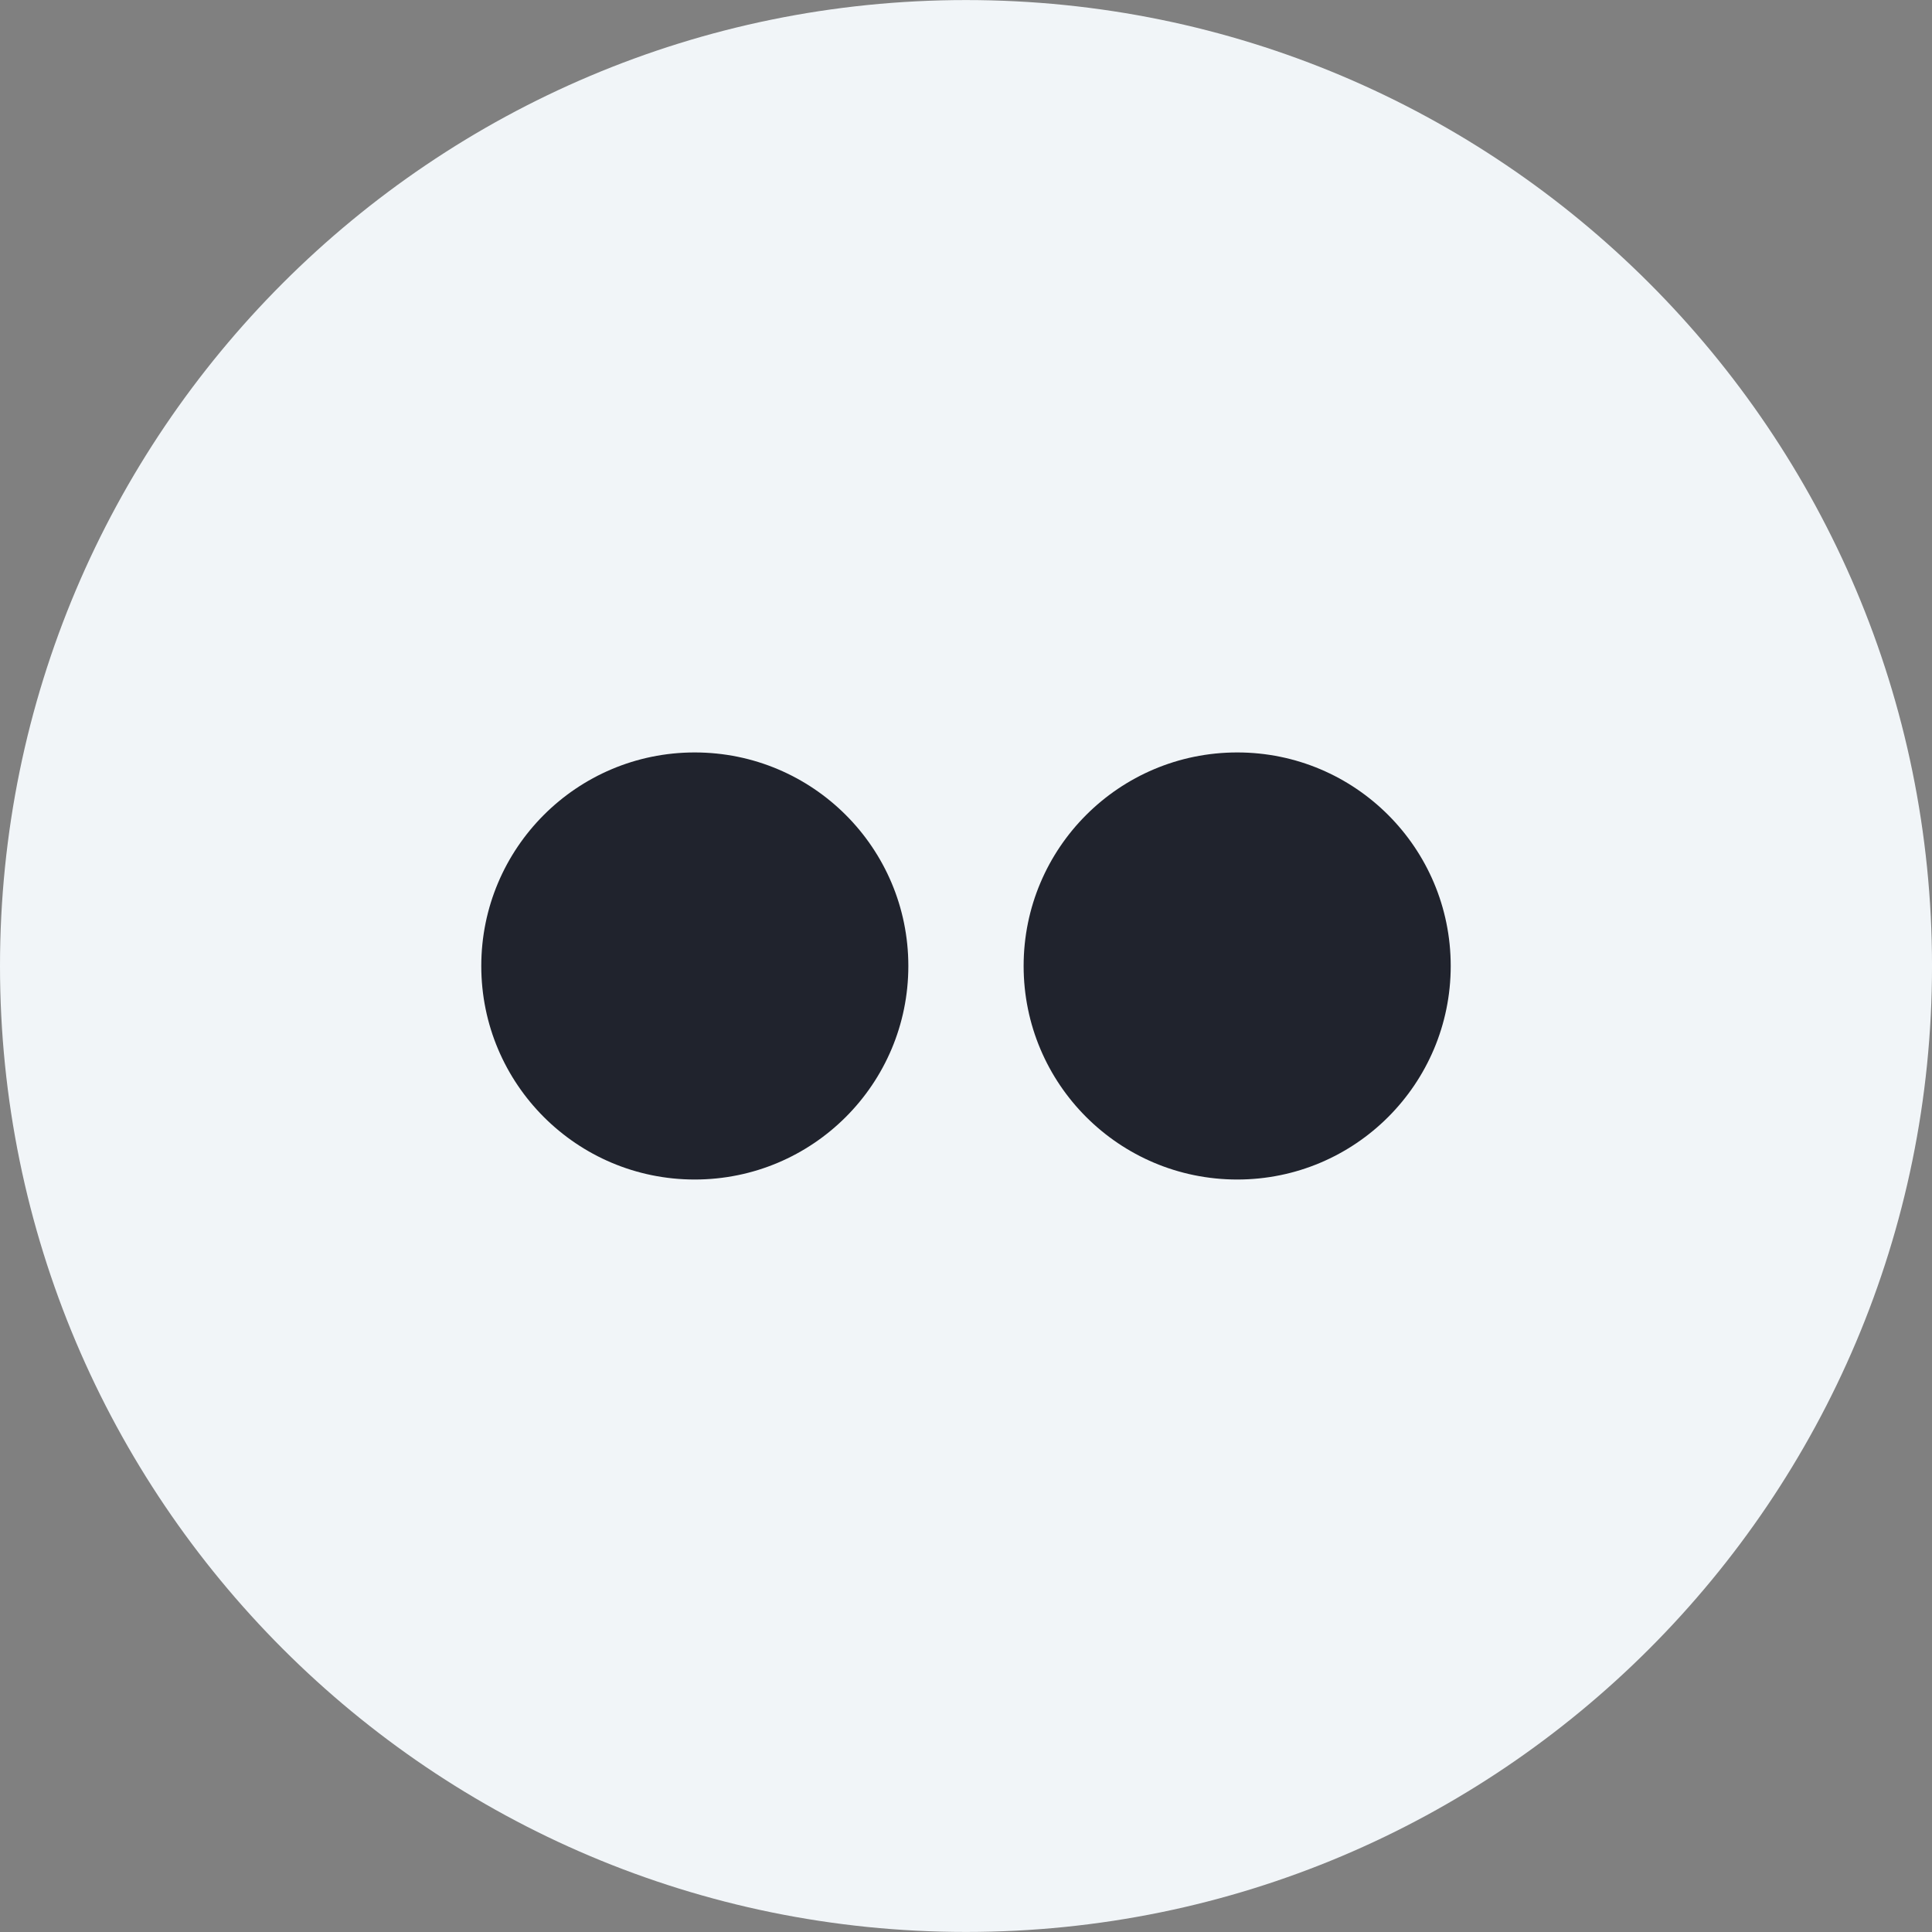 <?xml version="1.0" encoding="iso-8859-1"?>
<!-- Generator: Adobe Illustrator 18.0.0, SVG Export Plug-In . SVG Version: 6.00 Build 0)  -->
<!DOCTYPE svg PUBLIC "-//W3C//DTD SVG 1.1//EN" "http://www.w3.org/Graphics/SVG/1.1/DTD/svg11.dtd">
<svg version="1.1" id="Capa_1" xmlns="http://www.w3.org/2000/svg" xmlns:xlink="http://www.w3.org/1999/xlink" x="0px" y="0px"
	 viewBox="0 0 112.195 112.195" style="enable-background:new 0 0 112.195 112.195;" xml:space="preserve">
<rect x="0" y="0" width="112.195" height="112.195" fill="#808080" stroke="none"/>
<g>
	<path style="fill:#f1f5f8;" d="M56.101,112.192c30.976,0,56.095-25.115,56.095-56.096c0-30.978-25.119-56.093-56.095-56.093
		C25.116,0.003,0,25.119,0,56.096C0,87.077,25.116,112.192,56.101,112.192"/>
	<g>
		<path style="fill:#20232D;" d="M84.246,56.096c0,6.849-5.547,12.401-12.396,12.401c-6.859,0-12.406-5.553-12.406-12.401
			c0-6.847,5.547-12.4,12.406-12.4C78.699,43.696,84.246,49.25,84.246,56.096z"/>
		<path style="fill:#20232D;" d="M52.749,56.096c0,6.849-5.547,12.401-12.406,12.401c-6.847,0-12.394-5.553-12.394-12.401
			c0-6.847,5.547-12.4,12.394-12.4C47.202,43.696,52.749,49.25,52.749,56.096z"/>
	</g>
</g>
</svg>
